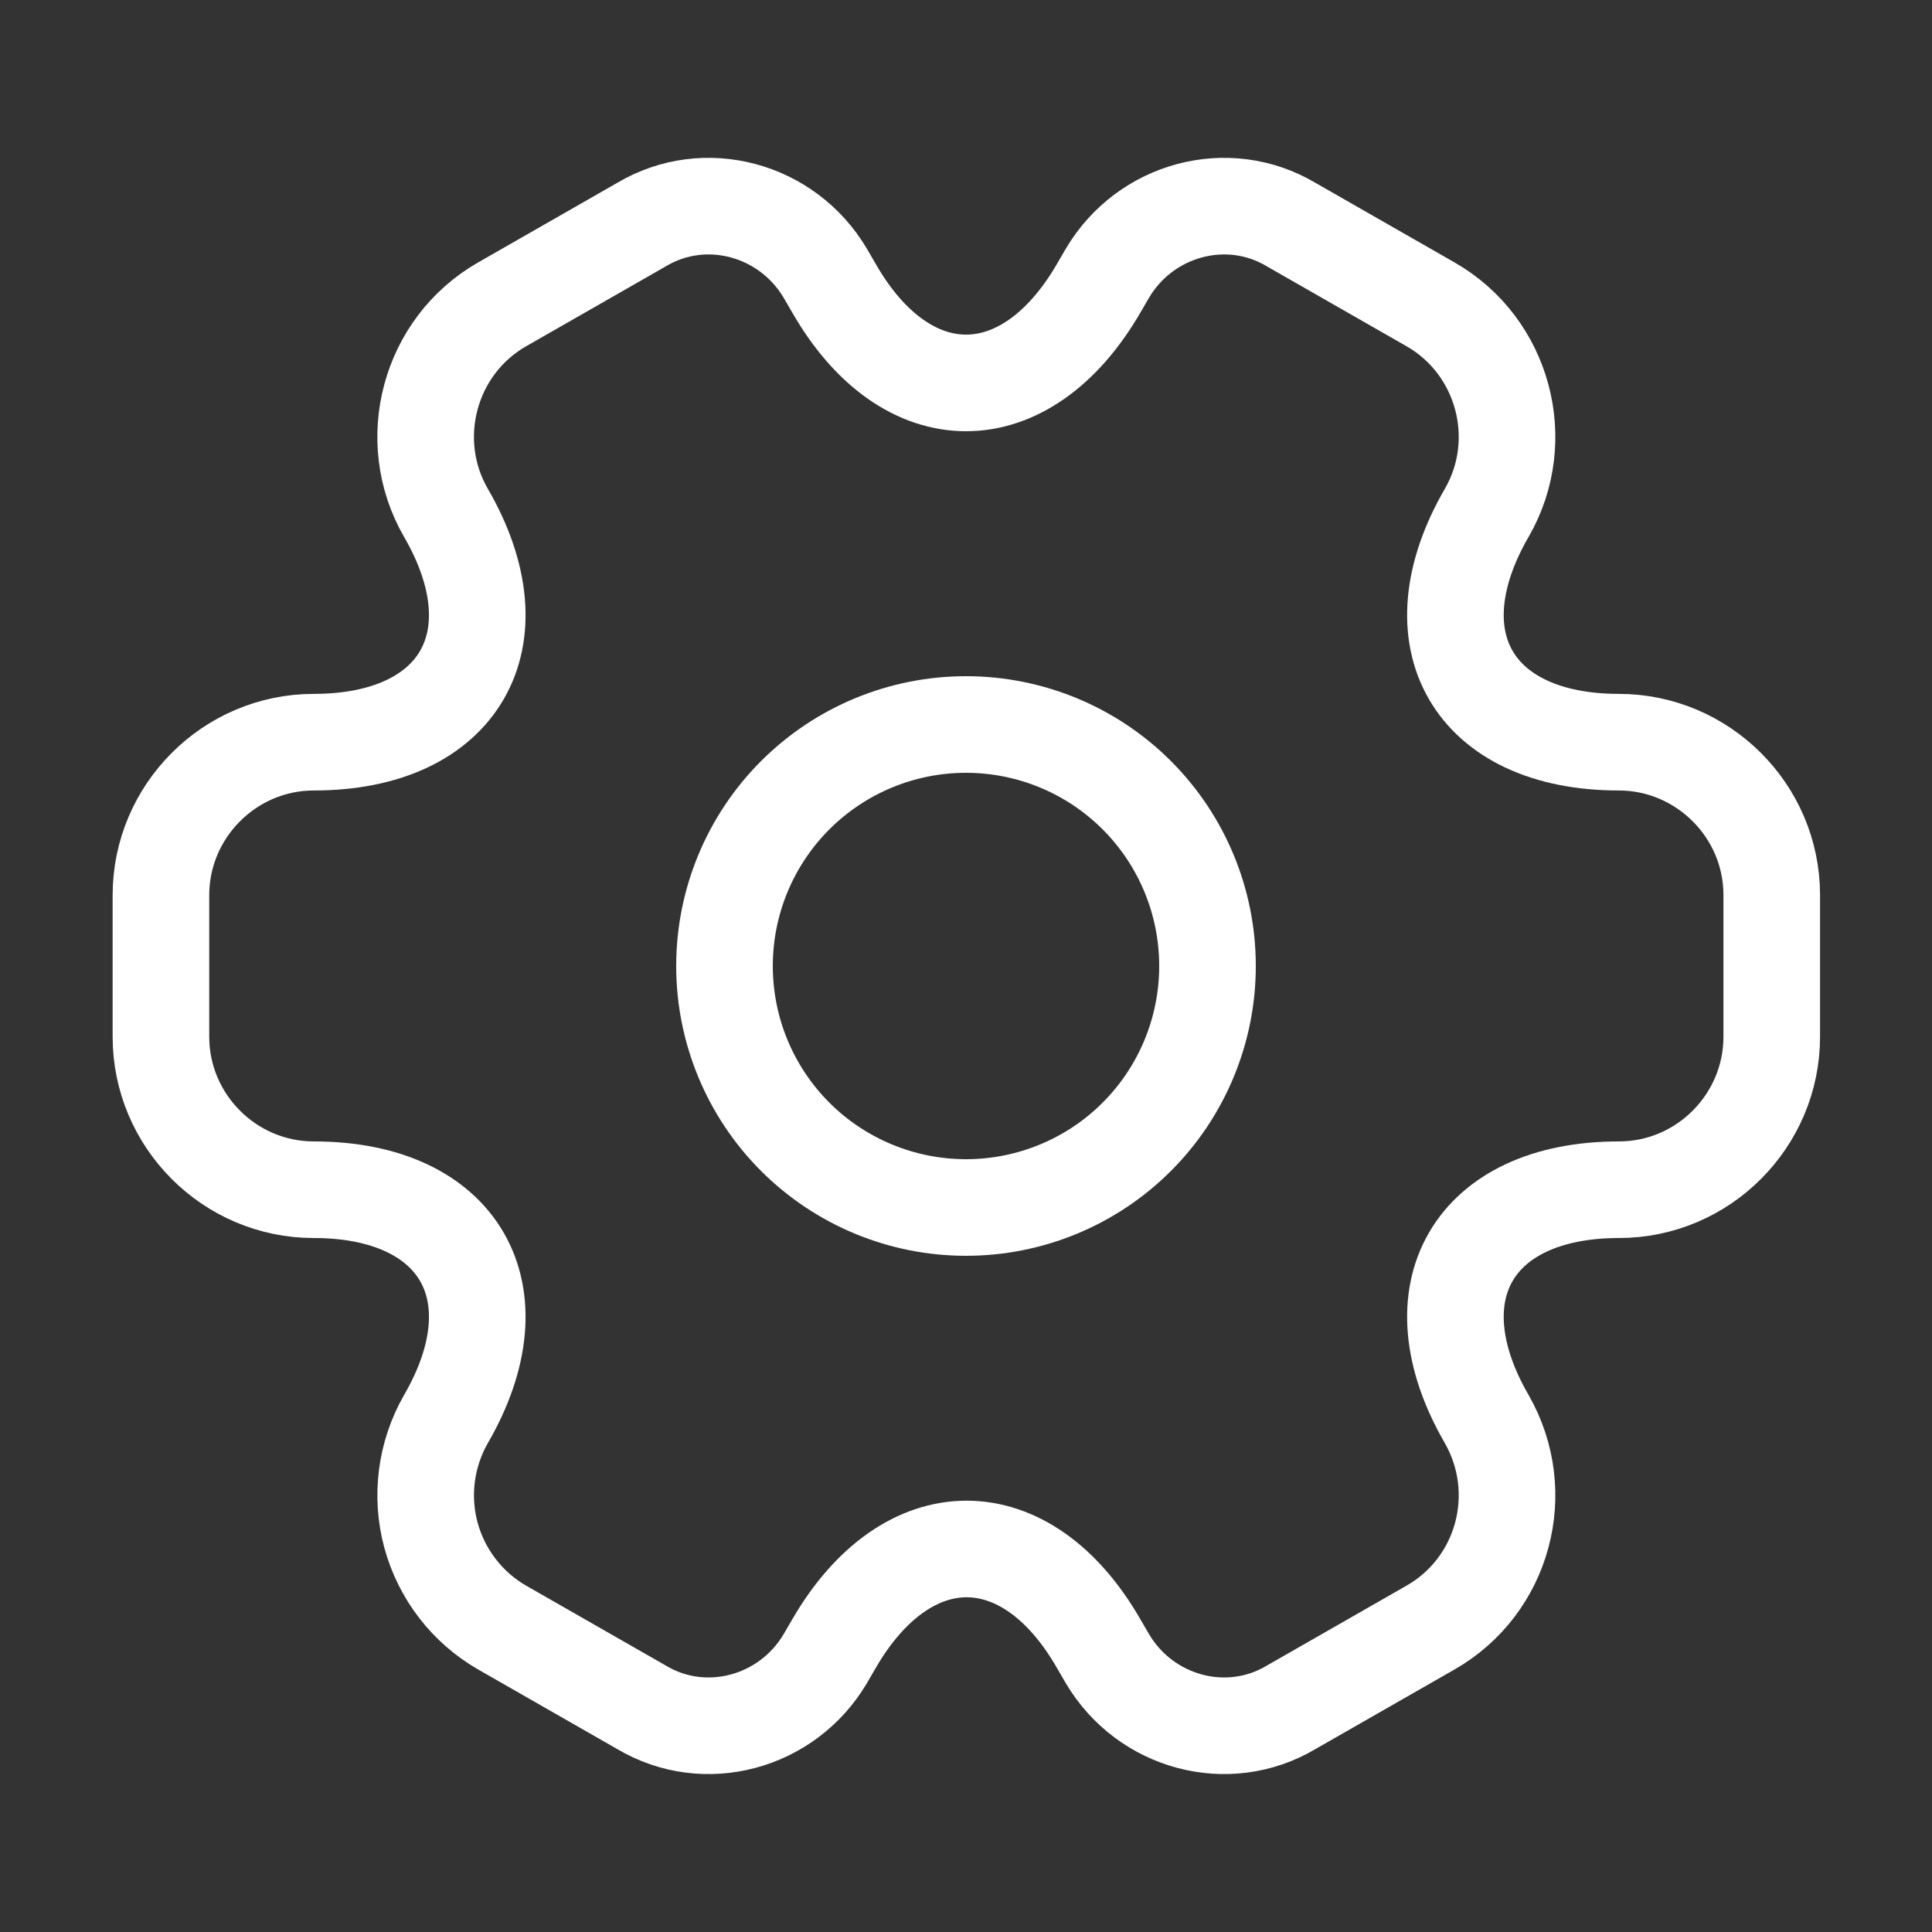 <svg width="20" height="20" viewBox="0 0 20 20" fill="none" xmlns="http://www.w3.org/2000/svg">
<rect x="0" y="0" width="20" height="20" fill="#333333" stroke="none"/>
<path d="M10 12.5C10.663 12.5 11.299 12.237 11.768 11.768C12.237 11.299 12.5 10.663 12.5 10C12.5 9.337 12.237 8.701 11.768 8.232C11.299 7.763 10.663 7.5 10 7.5C9.337 7.5 8.701 7.763 8.232 8.232C7.763 8.701 7.5 9.337 7.5 10C7.5 10.663 7.763 11.299 8.232 11.768C8.701 12.237 9.337 12.5 10 12.5Z" stroke="white" stroke-miterlimit="10" stroke-linecap="round" stroke-linejoin="round"/>
<path d="M1.666 10.733V9.266C1.666 8.4 2.374 7.683 3.249 7.683C4.758 7.683 5.374 6.616 4.616 5.308C4.183 4.558 4.441 3.583 5.199 3.15L6.641 2.325C7.299 1.933 8.149 2.166 8.541 2.825L8.633 2.983C9.383 4.291 10.616 4.291 11.374 2.983L11.466 2.825C11.858 2.166 12.708 1.933 13.366 2.325L14.808 3.15C15.566 3.583 15.824 4.558 15.391 5.308C14.633 6.616 15.249 7.683 16.758 7.683C17.624 7.683 18.341 8.391 18.341 9.266V10.733C18.341 11.6 17.633 12.316 16.758 12.316C15.249 12.316 14.633 13.383 15.391 14.691C15.824 15.45 15.566 16.416 14.808 16.849L13.366 17.674C12.708 18.066 11.858 17.833 11.466 17.174L11.374 17.016C10.624 15.708 9.391 15.708 8.633 17.016L8.541 17.174C8.149 17.833 7.299 18.066 6.641 17.674L5.199 16.849C4.836 16.64 4.571 16.296 4.461 15.891C4.352 15.486 4.408 15.055 4.616 14.691C5.374 13.383 4.758 12.316 3.249 12.316C2.374 12.316 1.666 11.6 1.666 10.733Z" stroke="white" stroke-miterlimit="10" stroke-linecap="round" stroke-linejoin="round"/>
</svg>

